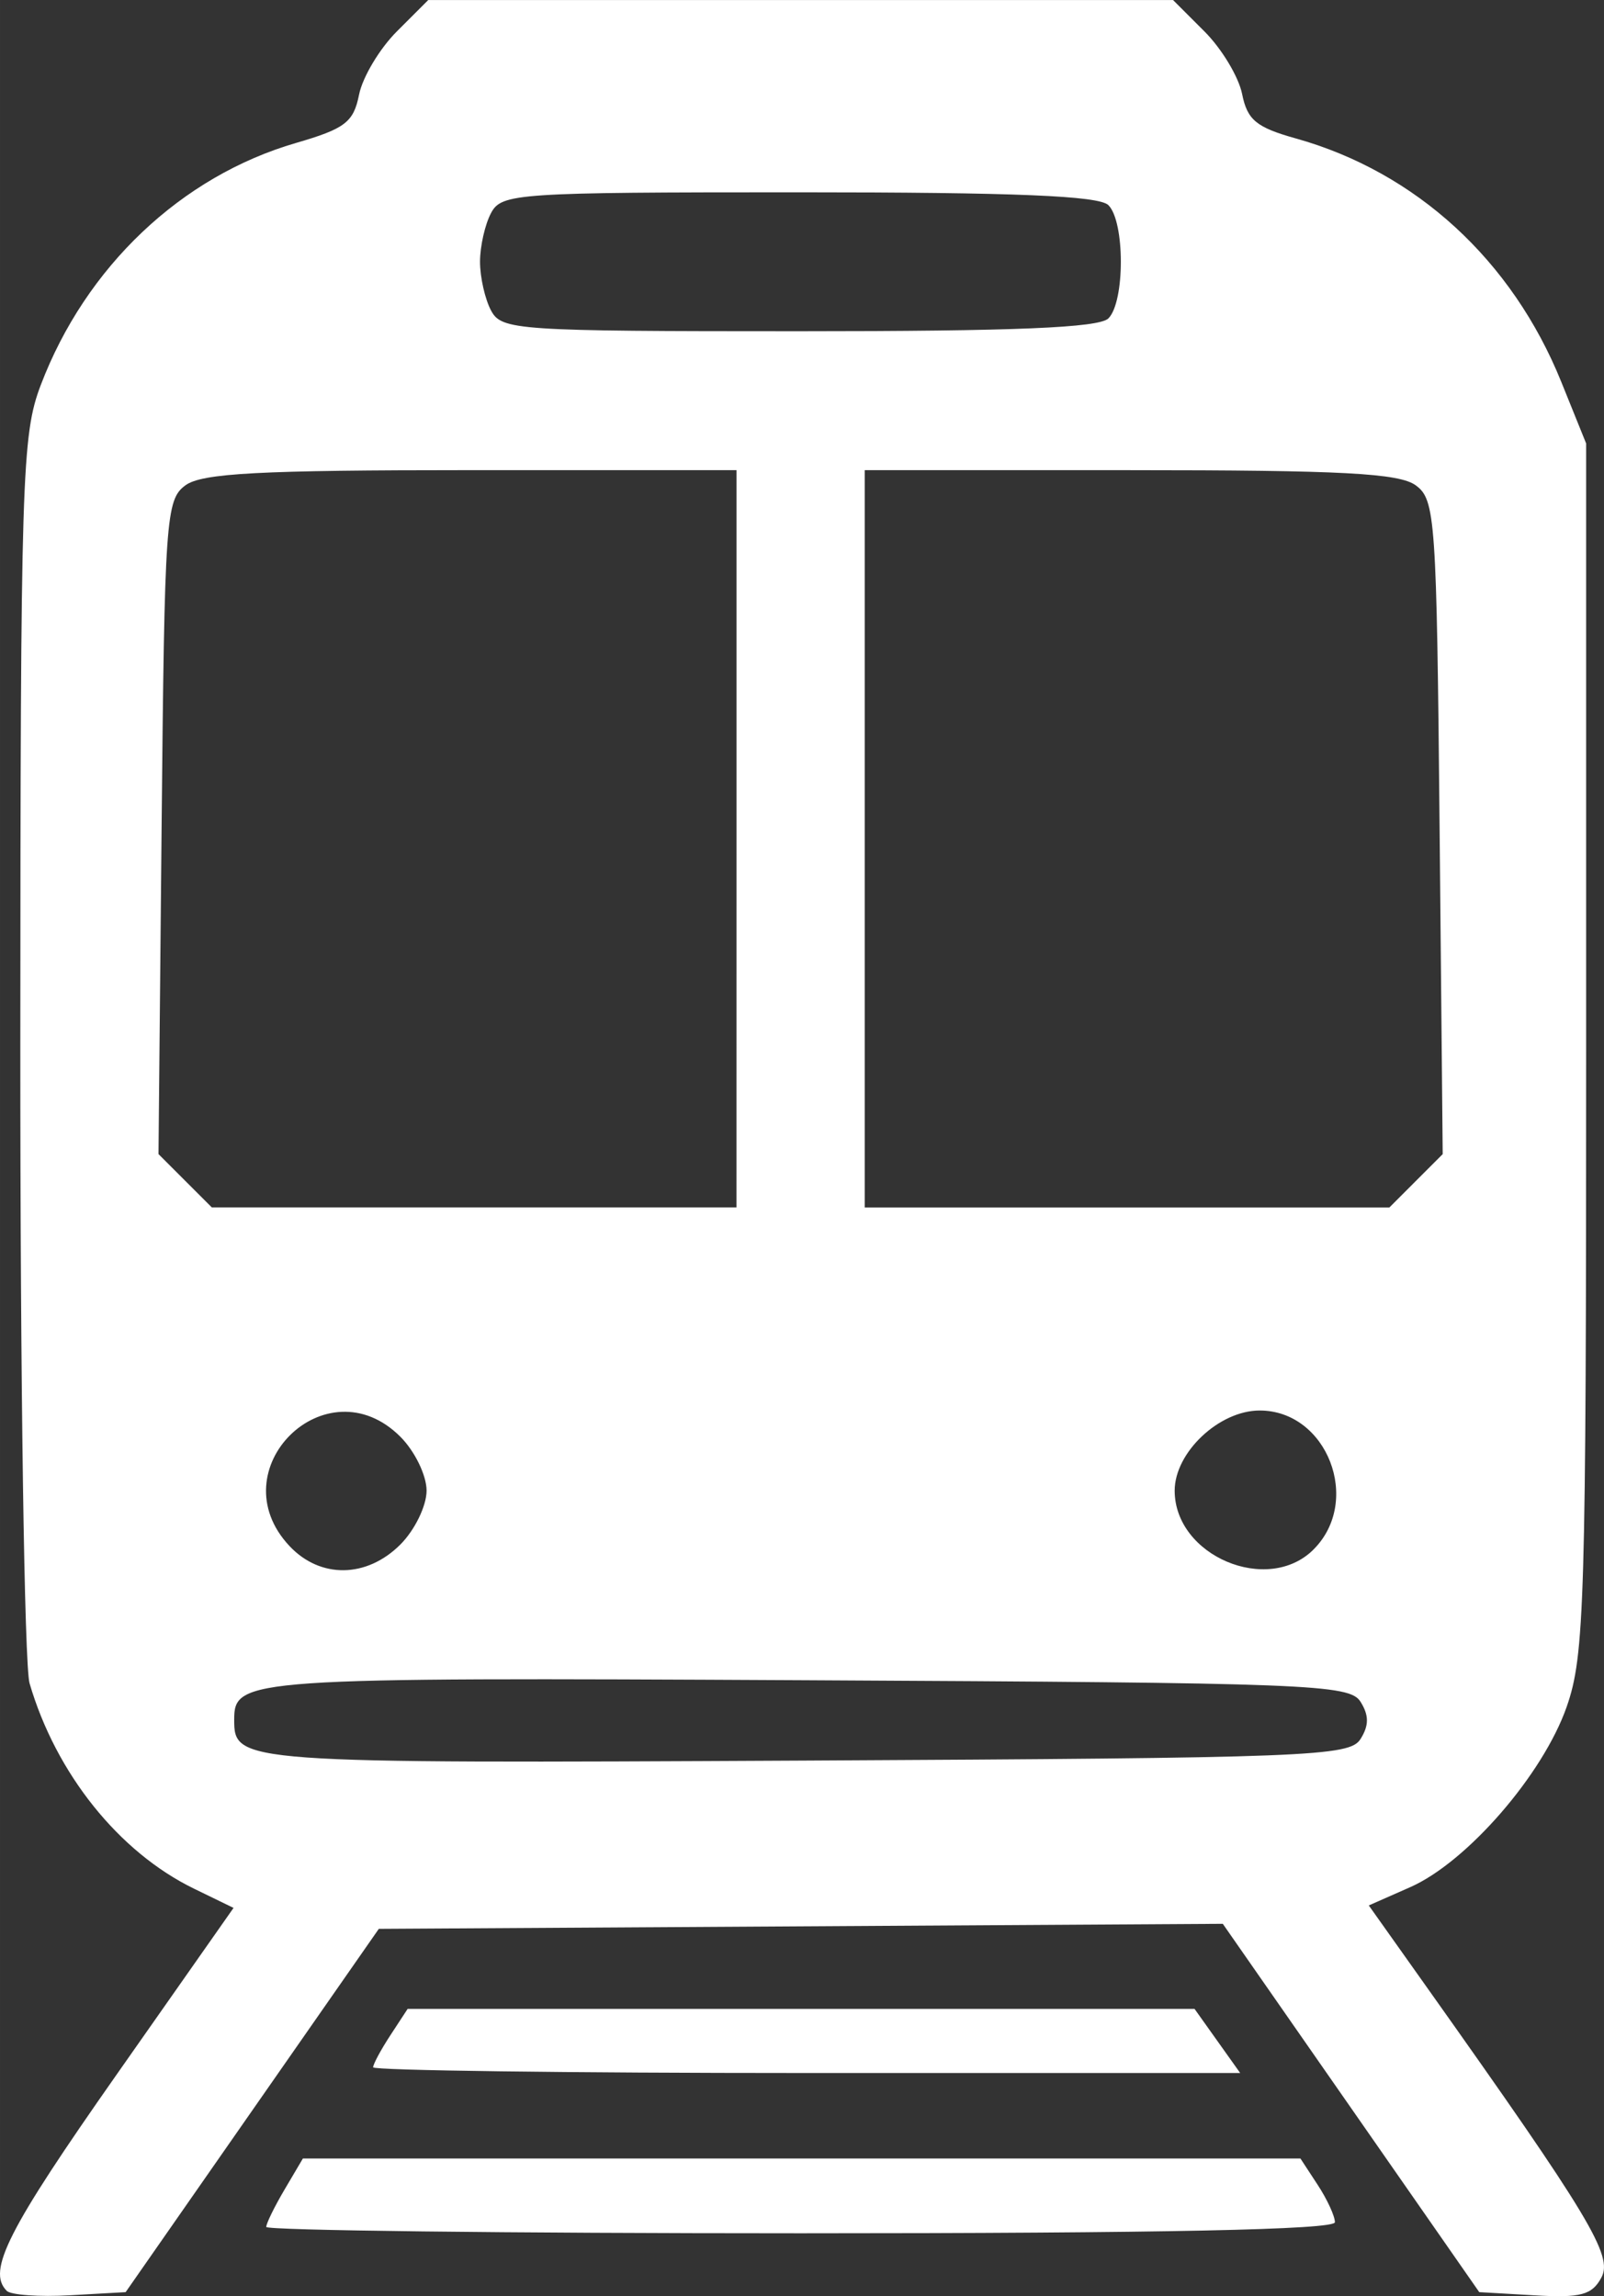 <?xml version="1.0" encoding="UTF-8" standalone="no"?>
<!-- Created with Inkscape (http://www.inkscape.org/) -->

<svg
   width="2.233in"
   height="3.197in"
   viewBox="0 0 56.726 81.216"
   version="1.1"
   id="svg53678"
   xml:space="preserve"
   xmlns="http://www.w3.org/2000/svg"
   xmlns:svg="http://www.w3.org/2000/svg"><rect x="0" y="0" width="56.726" height="81.216" fill="#333333" stroke="none"/><defs
     id="defs53675" /><g
     id="layer1"
     transform="translate(-141.403,120.911)"><path
       style="fill:#ffffff;stroke-width:1.429"
       d="m 141.639,-39.886 c -0.702,-0.702 0.038,-2.158 3.877,-7.631 l 4.146,-5.911 -1.396,-0.679 c -2.658,-1.293 -4.884,-4.073 -5.818,-7.265 -0.184,-0.63 -0.331,-10.796 -0.327,-22.592 0.007,-20.103 0.053,-21.566 0.723,-23.327 1.588,-4.178 4.965,-7.383 9.025,-8.563 1.74,-0.506 2.037,-0.734 2.232,-1.709 0.124,-0.619 0.725,-1.625 1.336,-2.236 l 1.111,-1.111 h 13.17 13.17 l 1.111,1.111 c 0.611,0.611 1.21,1.607 1.332,2.213 0.183,0.917 0.502,1.181 1.897,1.571 4.255,1.191 7.653,4.309 9.392,8.616 l 0.878,2.174 v 21.355 c 0,19.678 -0.054,21.51 -0.688,23.328 -0.835,2.393 -3.525,5.495 -5.535,6.381 l -1.464,0.646 2.036,2.87 c 5.783,8.151 6.605,9.517 6.191,10.29 -0.332,0.62 -0.727,0.725 -2.359,0.631 l -1.961,-0.113 -4.535,-6.514 -4.535,-6.514 -14.924,0.089 -14.924,0.089 -4.477,6.425 -4.477,6.425 -1.969,0.111 c -1.083,0.061 -2.09,-0.01 -2.237,-0.157 z m 47.878,-19.513 c 0.304,-0.482 0.304,-0.84 0,-1.323 -0.387,-0.614 -1.804,-0.669 -19.609,-0.759 -19.782,-0.101 -20.223,-0.071 -20.223,1.392 0,1.542 0.143,1.552 20.164,1.45 17.86,-0.091 19.28,-0.146 19.667,-0.759 z m -33.956,-6.881 c 0.51,-0.51 0.928,-1.368 0.928,-1.907 0,-0.539 -0.417,-1.397 -0.928,-1.907 -2.618,-2.618 -6.456,1.167 -3.92,3.867 1.089,1.16 2.729,1.137 3.92,-0.053 z m 32.298,0.172 c 1.718,-1.718 0.478,-4.913 -1.907,-4.913 -1.434,0 -3.006,1.483 -3.006,2.835 0,2.307 3.293,3.7 4.913,2.079 z m -20.41,-25.134 v -13.04 h -9.377 c -7.498,0 -9.524,0.107 -10.11,0.536 -0.694,0.507 -0.74,1.158 -0.844,12.096 l -0.11,11.56 0.943,0.943 0.943,0.943 h 9.277 9.277 z m 24.033,12.096 0.943,-0.943 -0.11,-11.56 c -0.104,-10.938 -0.15,-11.589 -0.844,-12.096 -0.587,-0.429 -2.612,-0.536 -10.11,-0.536 h -9.377 v 13.04 13.04 h 9.277 9.277 z m -10.88,-30.503 c 0.587,-0.587 0.587,-3.419 0,-4.006 -0.331,-0.331 -3.289,-0.454 -10.947,-0.454 -9.988,0 -10.513,0.035 -10.885,0.731 -0.215,0.402 -0.391,1.179 -0.391,1.726 0,0.547 0.176,1.324 0.391,1.726 0.372,0.696 0.897,0.731 10.885,0.731 7.658,0 10.617,-0.123 10.947,-0.454 z m -29.783,67.505 c 0,-0.124 0.292,-0.719 0.648,-1.323 l 0.648,-1.098 h 17.639 17.639 l 0.61,0.932 c 0.336,0.512 0.61,1.108 0.61,1.323 0,0.264 -6.123,0.391 -18.898,0.391 -10.394,0 -18.898,-0.101 -18.898,-0.225 z m 3.78,-5.646 c 0,-0.111 0.275,-0.622 0.61,-1.134 l 0.61,-0.932 h 13.915 13.915 l 0.807,1.134 0.807,1.134 h -15.333 c -8.433,0 -15.333,-0.091 -15.333,-0.202 z"
       id="path4" /></g></svg>
